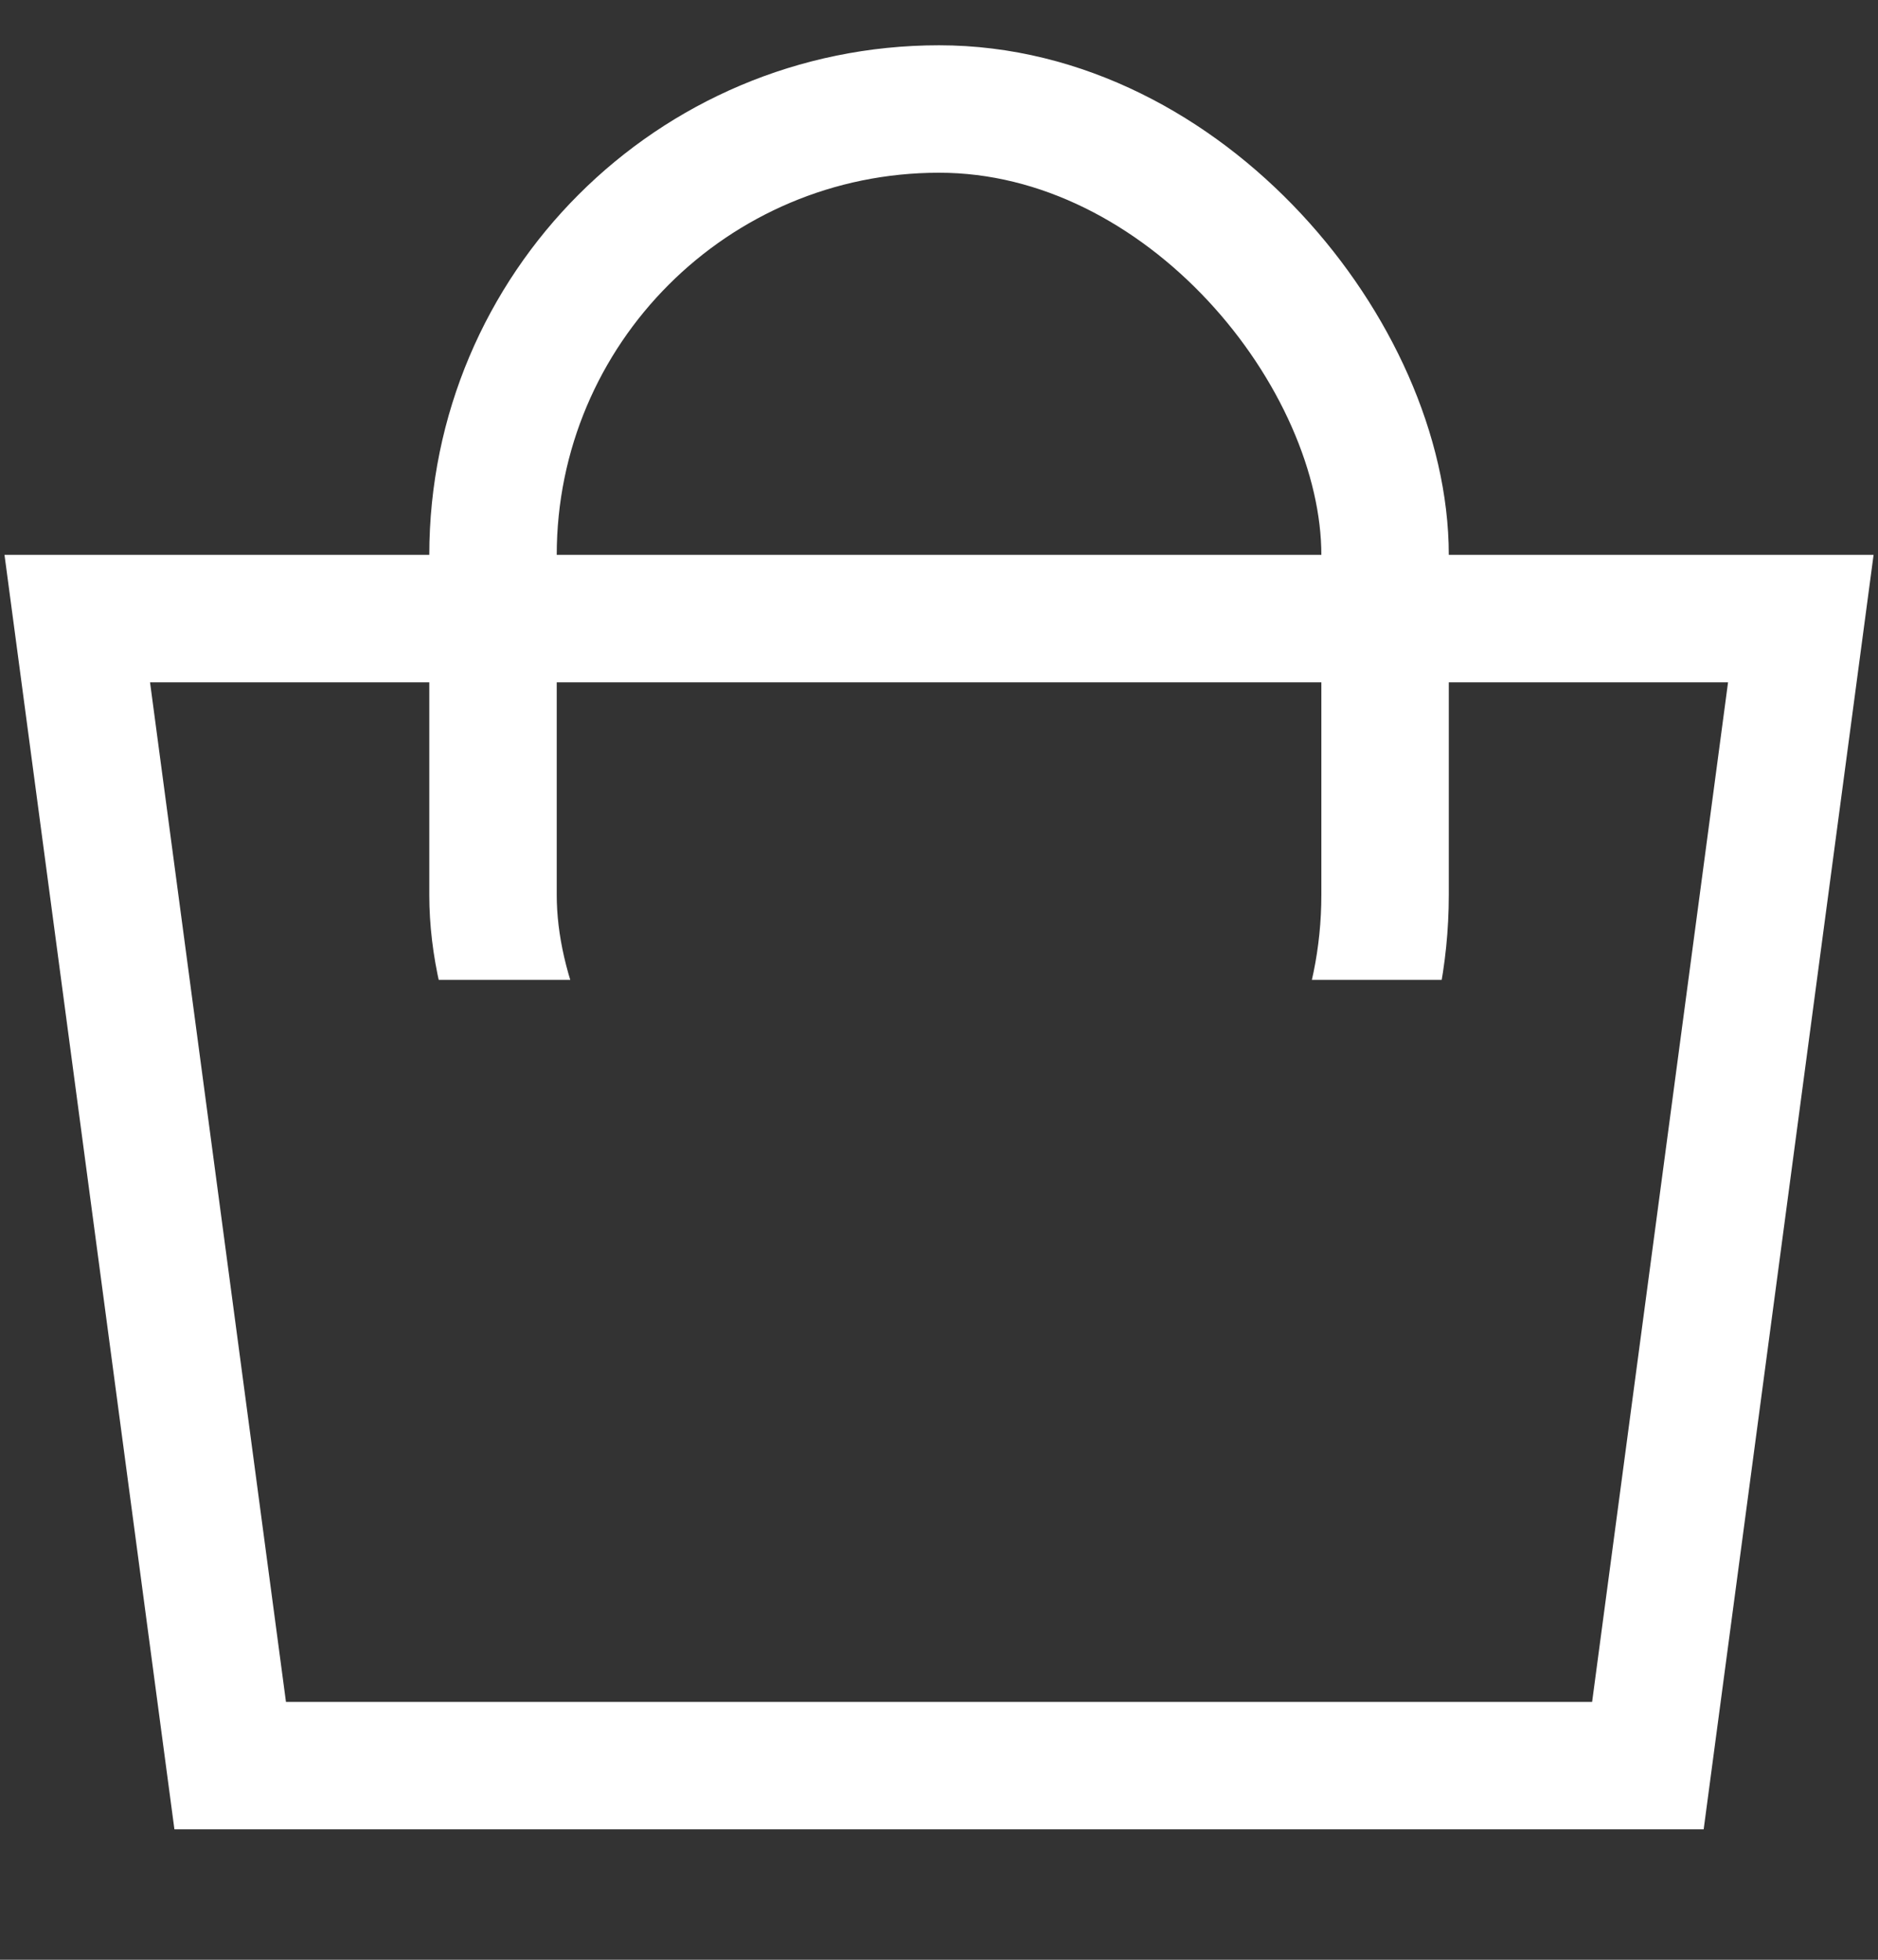 <svg id="ic_list_basket_02" xmlns="http://www.w3.org/2000/svg" xmlns:xlink="http://www.w3.org/1999/xlink" width="22.105" height="23.066" viewBox="0 0 22.105 23.066">
  <rect x="0" y="0" width="22.105" height="23.066" fill="#333333" stroke="none"/>
  <defs>
    <clipPath id="clip-path">
      <rect id="사각형_26355" data-name="사각형 26355" width="12" height="11" fill="none" stroke="#fff" stroke-width="1.5"/>
    </clipPath>
  </defs>
  <rect id="사각형_31064" data-name="사각형 31064" width="22.105" height="23.066" fill="rgba(255,255,255,0)" opacity="0"/>
  <g id="마스크_그룹_84" data-name="마스크 그룹 84" transform="translate(5.053 0.533)" clip-path="url(#clip-path)">
    <g id="사각형_26354" data-name="사각형 26354" fill="none" stroke="#fff" stroke-width="1.5">
      <rect width="12" height="16" rx="6" stroke="none"/>
      <rect x="0.75" y="0.75" width="10.5" height="14.5" rx="5.25" fill="none"/>
    </g>
  </g>
  <g id="패스_10788" data-name="패스 10788" transform="translate(-469.578 -635.145)" fill="none" stroke-linecap="round" stroke-linejoin="round">
    <path d="M469.631,641.676l2,15h18l2-15Z" stroke="none"/>
    <path d="M 471.344 643.176 L 472.944 655.176 L 488.318 655.176 L 489.918 643.176 L 471.344 643.176 M 469.631 641.676 L 491.631 641.676 L 489.631 656.676 L 471.631 656.676 L 469.631 641.676 Z" stroke="none" fill="#fff"/>
  </g>
</svg>
